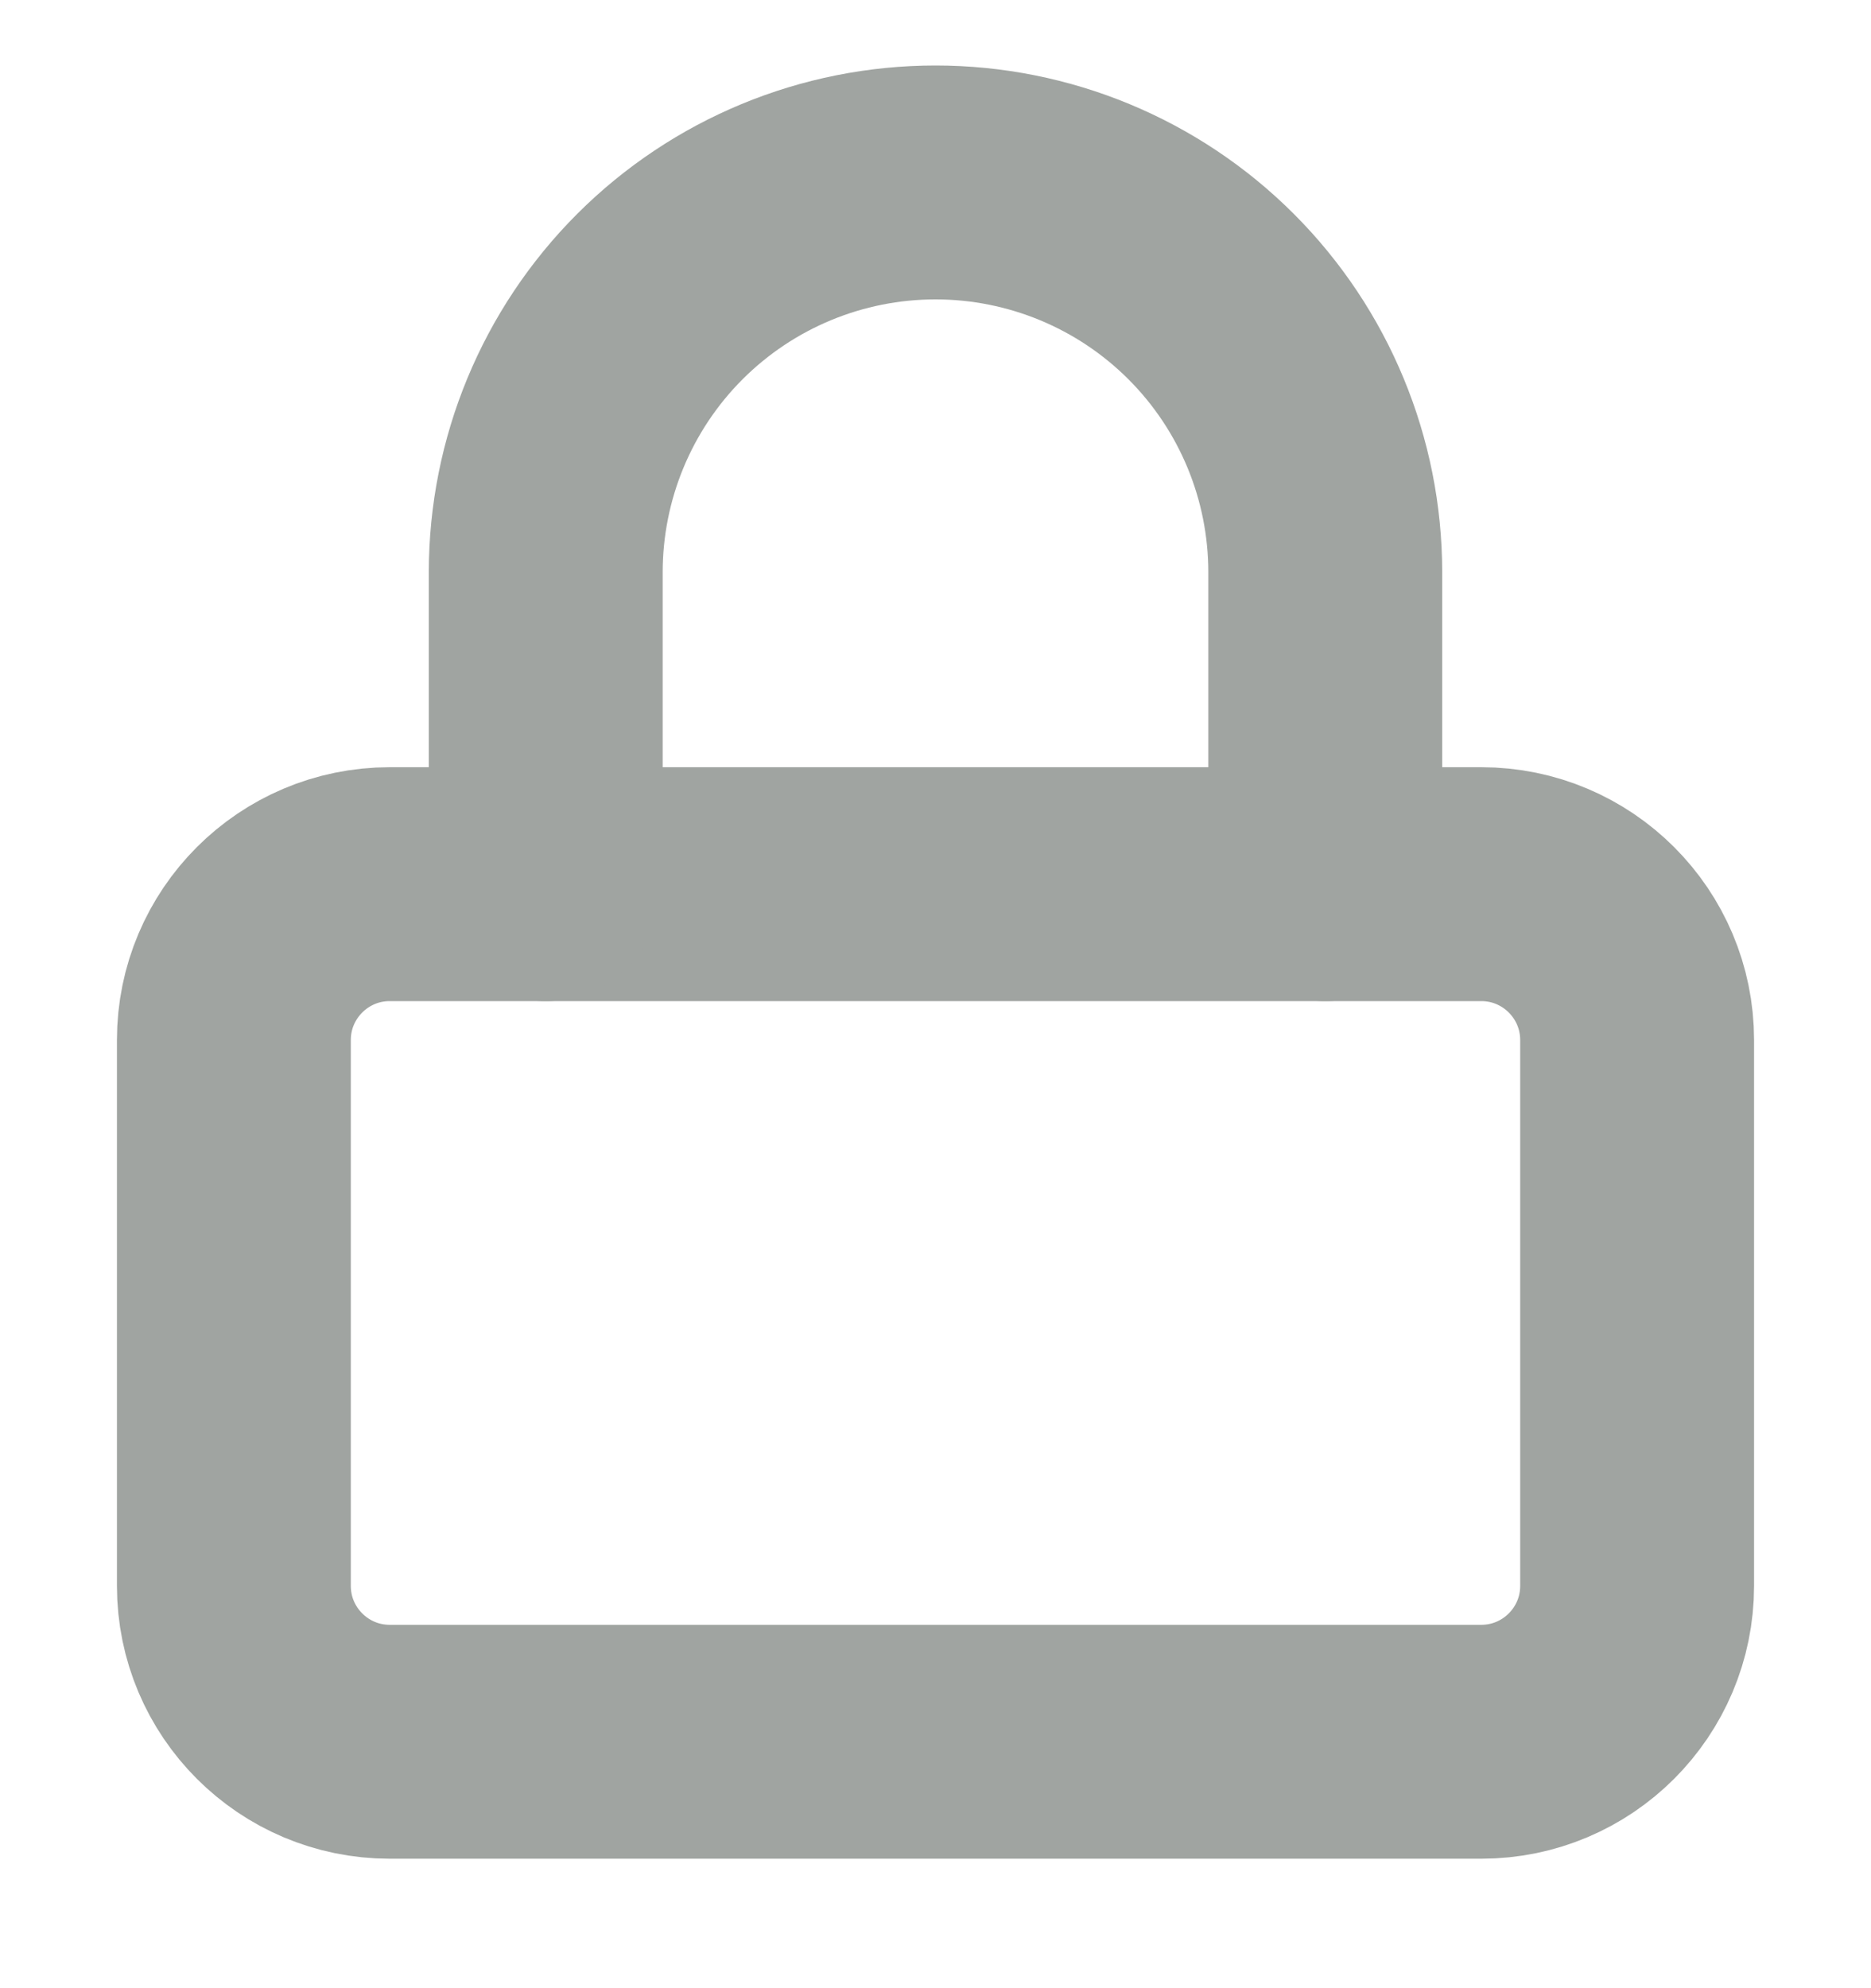 <svg width="16" height="17" viewBox="0 0 16 17" fill="none" xmlns="http://www.w3.org/2000/svg">
<g clip-path="url(#clip0_148_13424)">
<path d="M12.667 7.56H3.333C2.597 7.56 2 8.157 2 8.893V13.56C2 14.296 2.597 14.893 3.333 14.893H12.667C13.403 14.893 14 14.296 14 13.56V8.893C14 8.157 13.403 7.56 12.667 7.56Z" stroke="#A0A4A1" stroke-width="2" stroke-linecap="round" stroke-linejoin="round"/>
<path d="M4.667 7.56V4.893C4.667 4.009 5.018 3.161 5.643 2.536C6.268 1.911 7.116 1.56 8 1.56C8.884 1.56 9.732 1.911 10.357 2.536C10.982 3.161 11.333 4.009 11.333 4.893V7.56" stroke="#A0A4A1" stroke-width="2" stroke-linecap="round" stroke-linejoin="round"/>
</g>
<defs>
<clipPath id="clip0_148_13424">
<rect width="16" height="16" fill="white" transform="translate(0 0.226)"/>
</clipPath>
</defs>
</svg>
